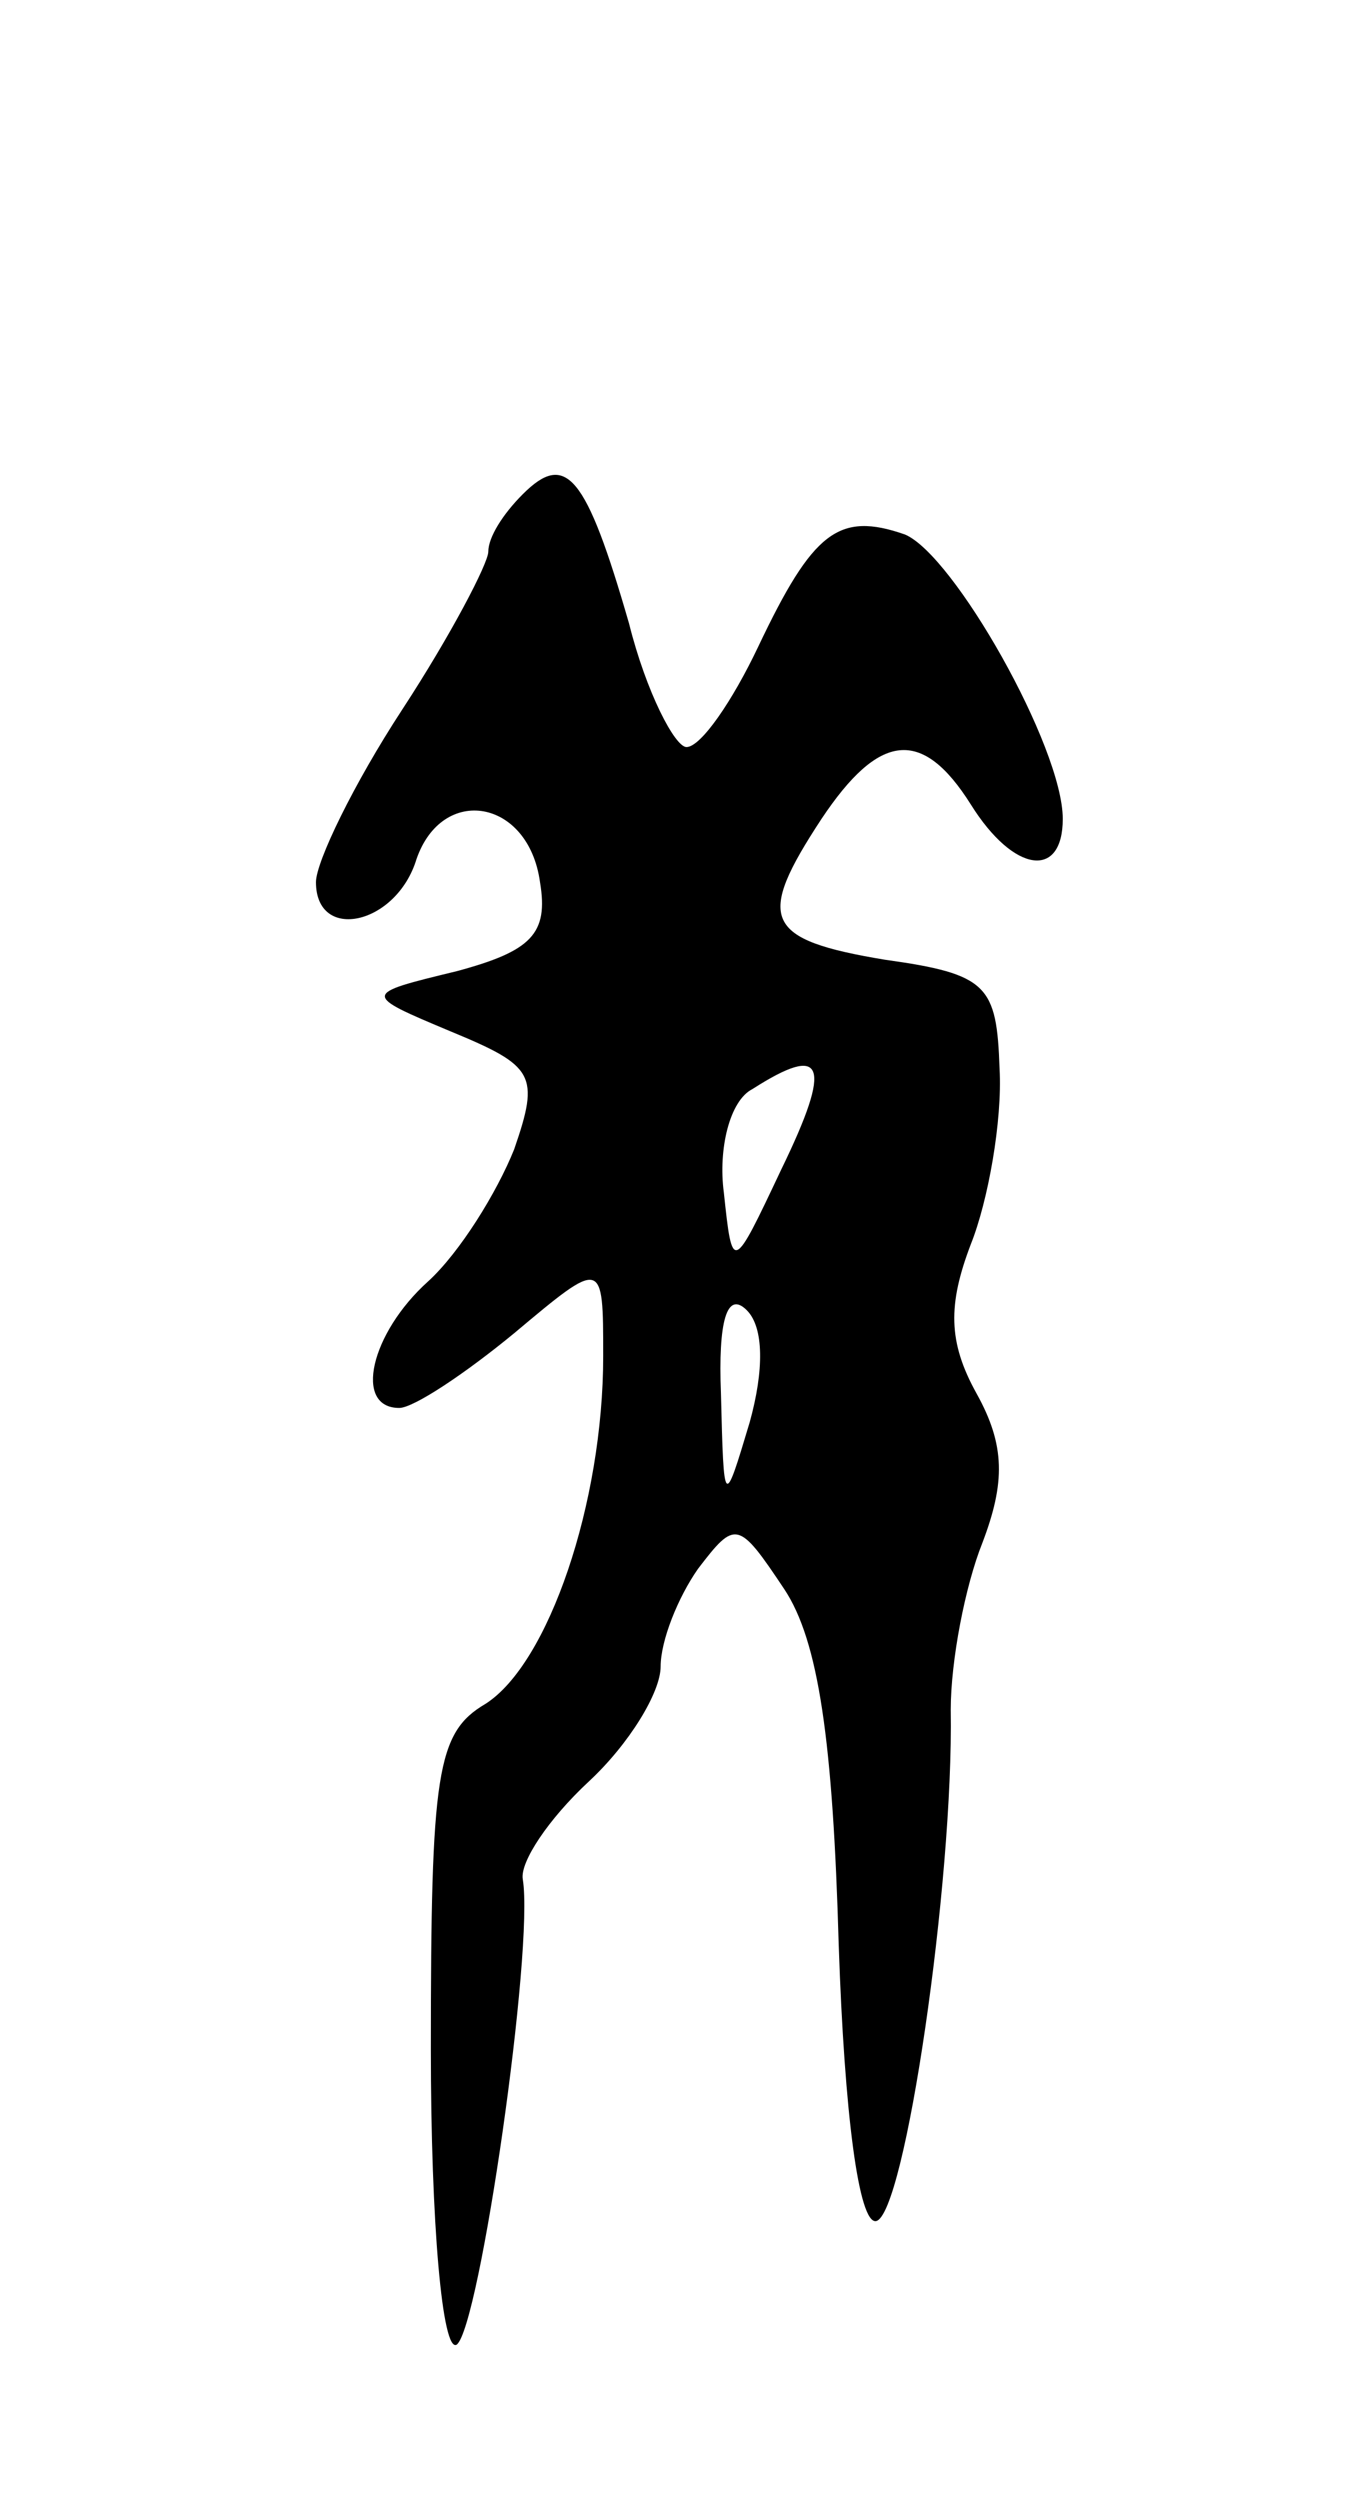 <svg version="1.0" xmlns="http://www.w3.org/2000/svg"
 width="47pt" height="87pt" viewBox="0 0 47 87"
 preserveAspectRatio="xMidYMid meet">
<g transform="translate(0,87) scale(0.1,-0.1)"
fill="#000000" stroke="none">
<path d="M182 698 c-7 -7 -12 -15 -12 -20 0 -4 -13 -29 -30 -55 -17 -26 -30
-53 -30 -60 0 -21 28 -15 35 8 9 26 39 21 43 -8 3 -18 -3 -24 -29 -31 -33 -8
-33 -8 -2 -21 29 -12 31 -15 22 -41 -6 -15 -19 -36 -30 -46 -20 -18 -26 -44
-10 -44 5 0 23 12 40 26 31 26 31 26 31 -8 0 -51 -19 -107 -41 -121 -17 -10
-19 -24 -19 -120 0 -61 4 -106 9 -103 8 6 27 138 23 162 -1 6 9 21 23 34 14
13 25 31 25 40 0 9 6 24 13 34 13 17 14 17 30 -7 12 -18 17 -53 19 -124 2 -59
7 -97 13 -96 10 2 27 118 26 178 0 17 5 43 11 58 8 21 8 34 -2 52 -10 18 -10
31 -2 52 6 15 11 43 10 61 -1 29 -4 33 -40 38 -42 7 -45 14 -22 49 20 30 35
32 52 5 15 -24 32 -26 32 -5 0 25 -38 92 -55 99 -23 8 -32 1 -51 -39 -9 -19
-20 -35 -25 -35 -4 0 -14 19 -20 43 -15 52 -22 60 -37 45z m90 -235 c-17 -36
-17 -36 -20 -8 -2 15 2 32 10 36 25 16 28 9 10 -28z m-11 -88 c-9 -30 -9 -30
-10 10 -1 25 2 36 9 29 6 -6 6 -21 1 -39z"/>
</g>
</svg>
